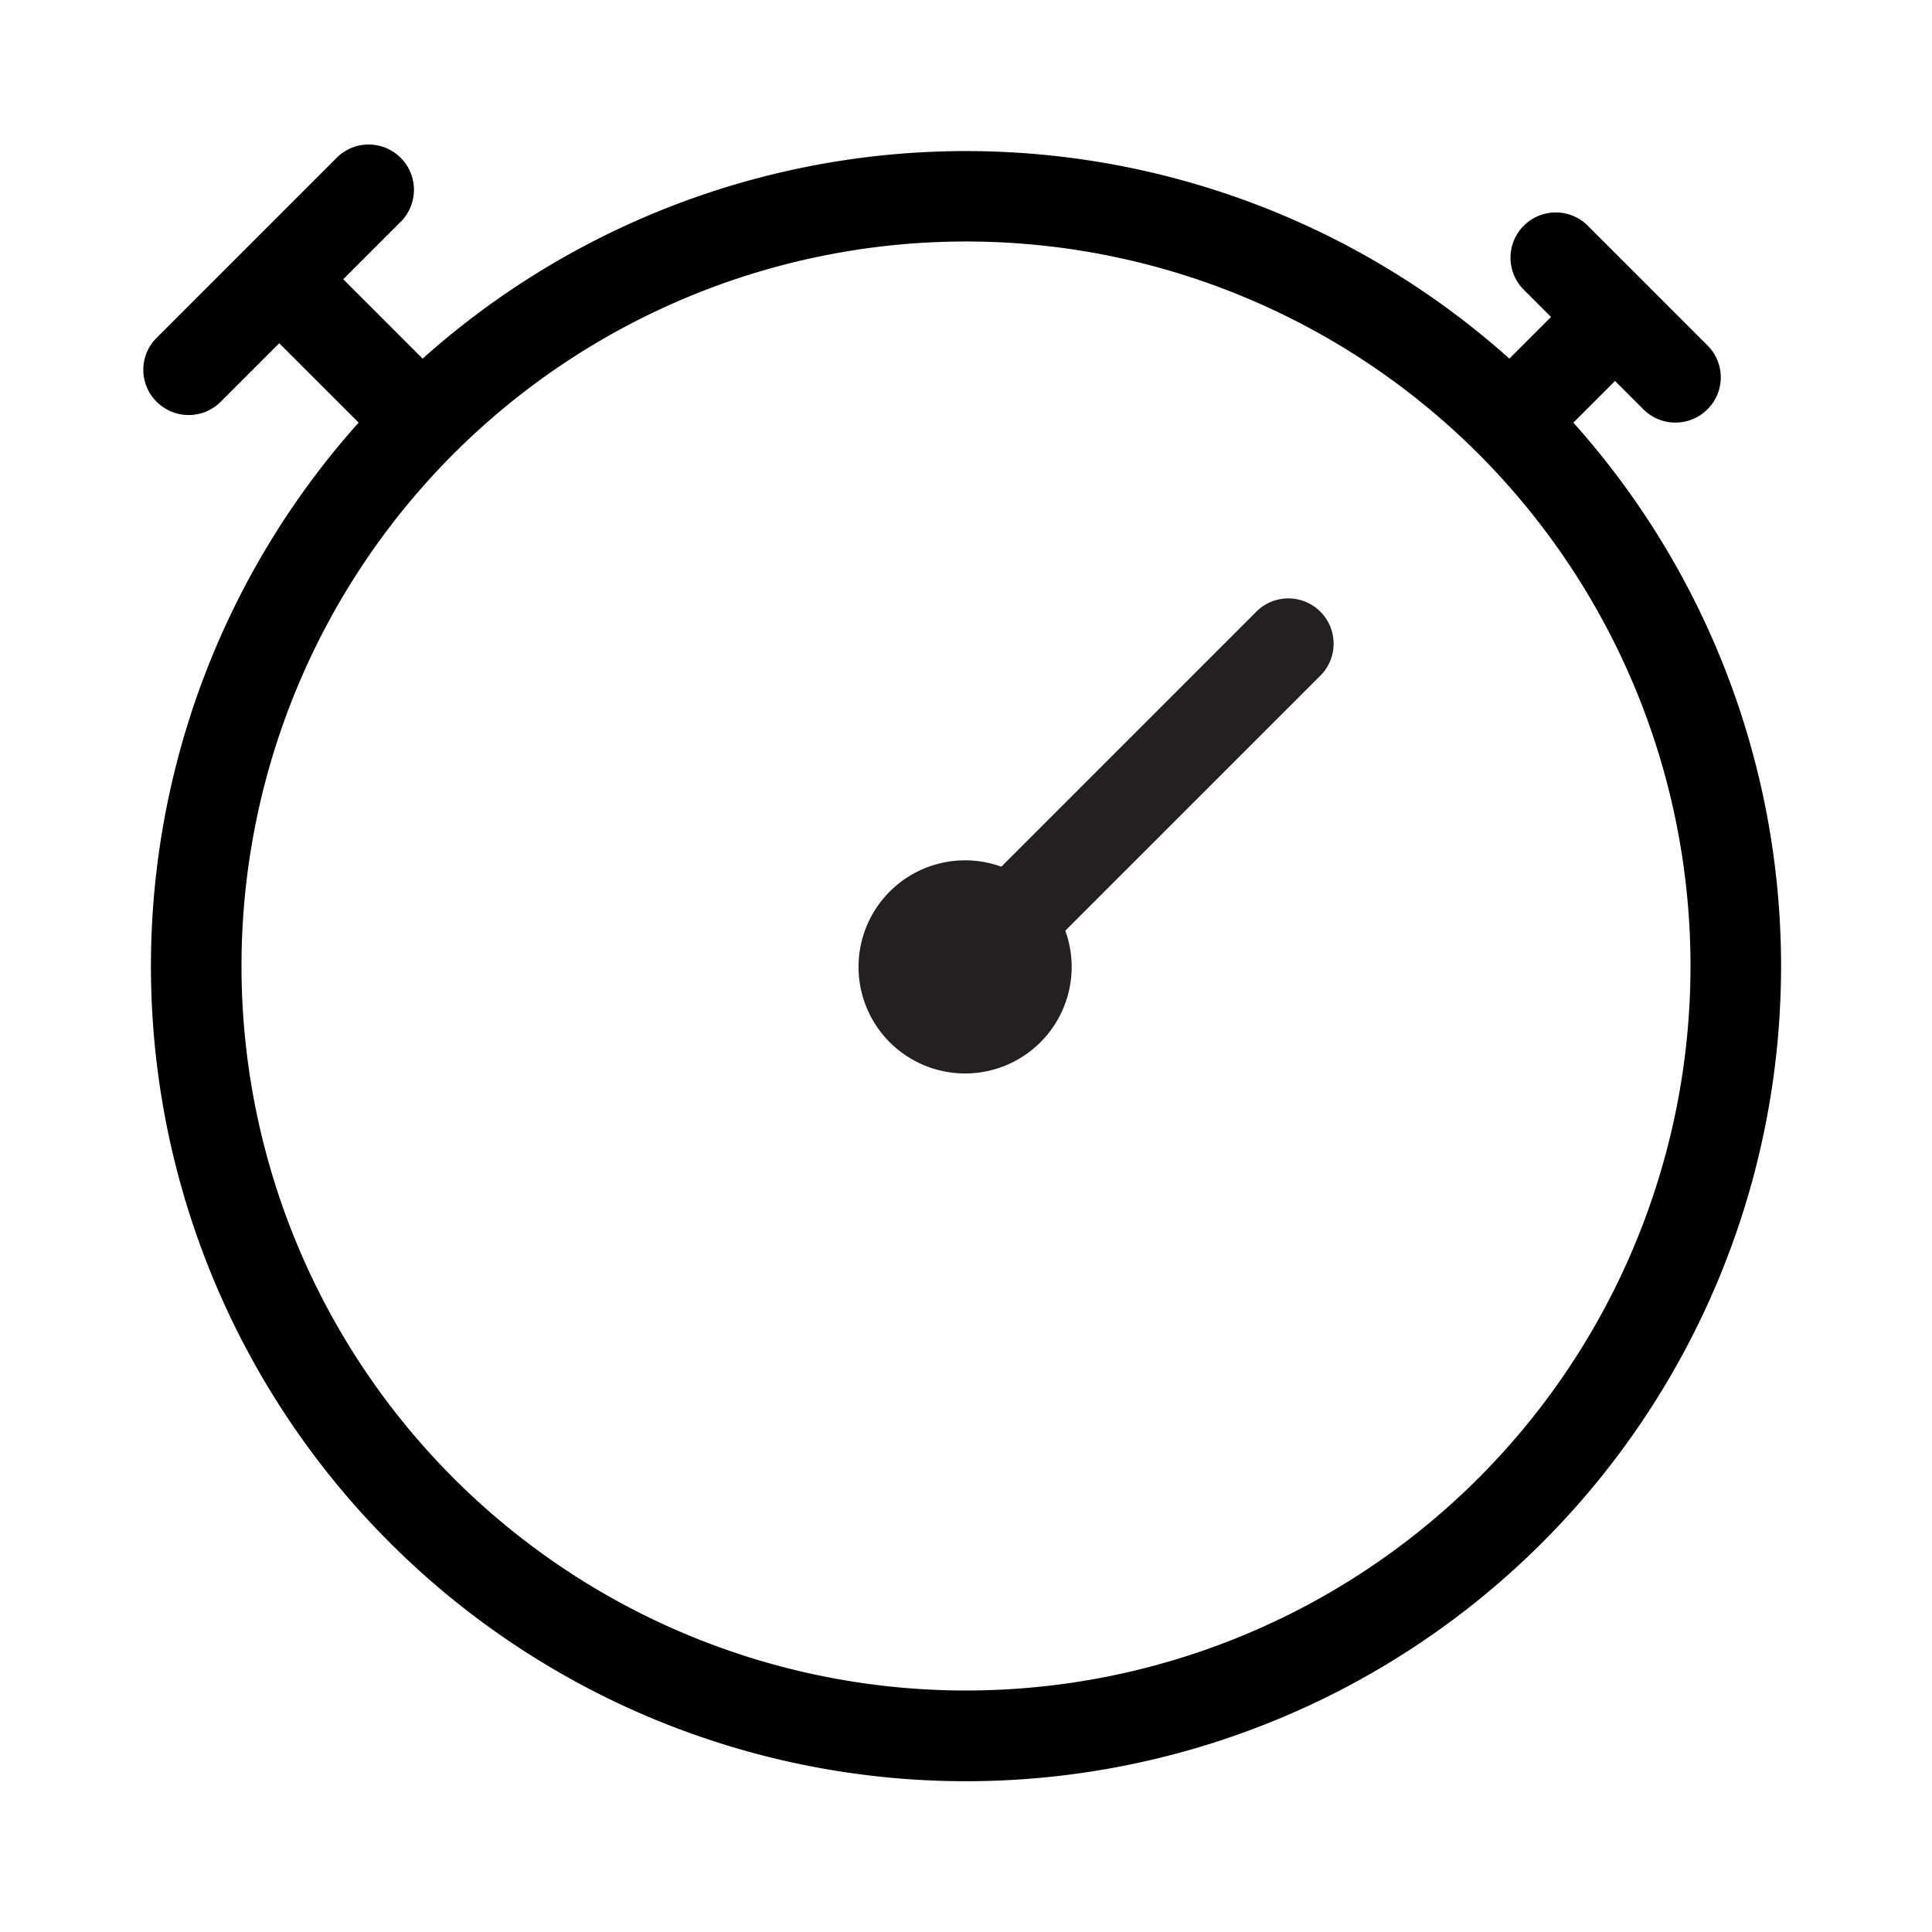 <svg xmlns="http://www.w3.org/2000/svg" viewBox="0 0 64 64"><path fill="#222020" d="M41.58 20.3l-8.41 8.41a3.53 3.53 0 102.12 2.12l8.41-8.41a1.5 1.5 0 10-2.12-2.12z"/><path d="M52.12 14l1.38-1.38.94.94a1.5 1.5 0 002.12 0 1.49 1.49 0 000-2.12l-4-4a1.5 1.5 0 00-2.12 2.12l.94.94L50 11.88a27 27 0 00-36 0l-2.63-2.63 1.94-1.94a1.5 1.5 0 00-2.12-2.12l-6 6a1.49 1.49 0 000 2.12 1.5 1.5 0 002.12 0l1.94-1.94L11.88 14a27 27 0 1040.24 0zM32 56a24 24 0 1124-24 24 24 0 01-24 24z"/></svg>